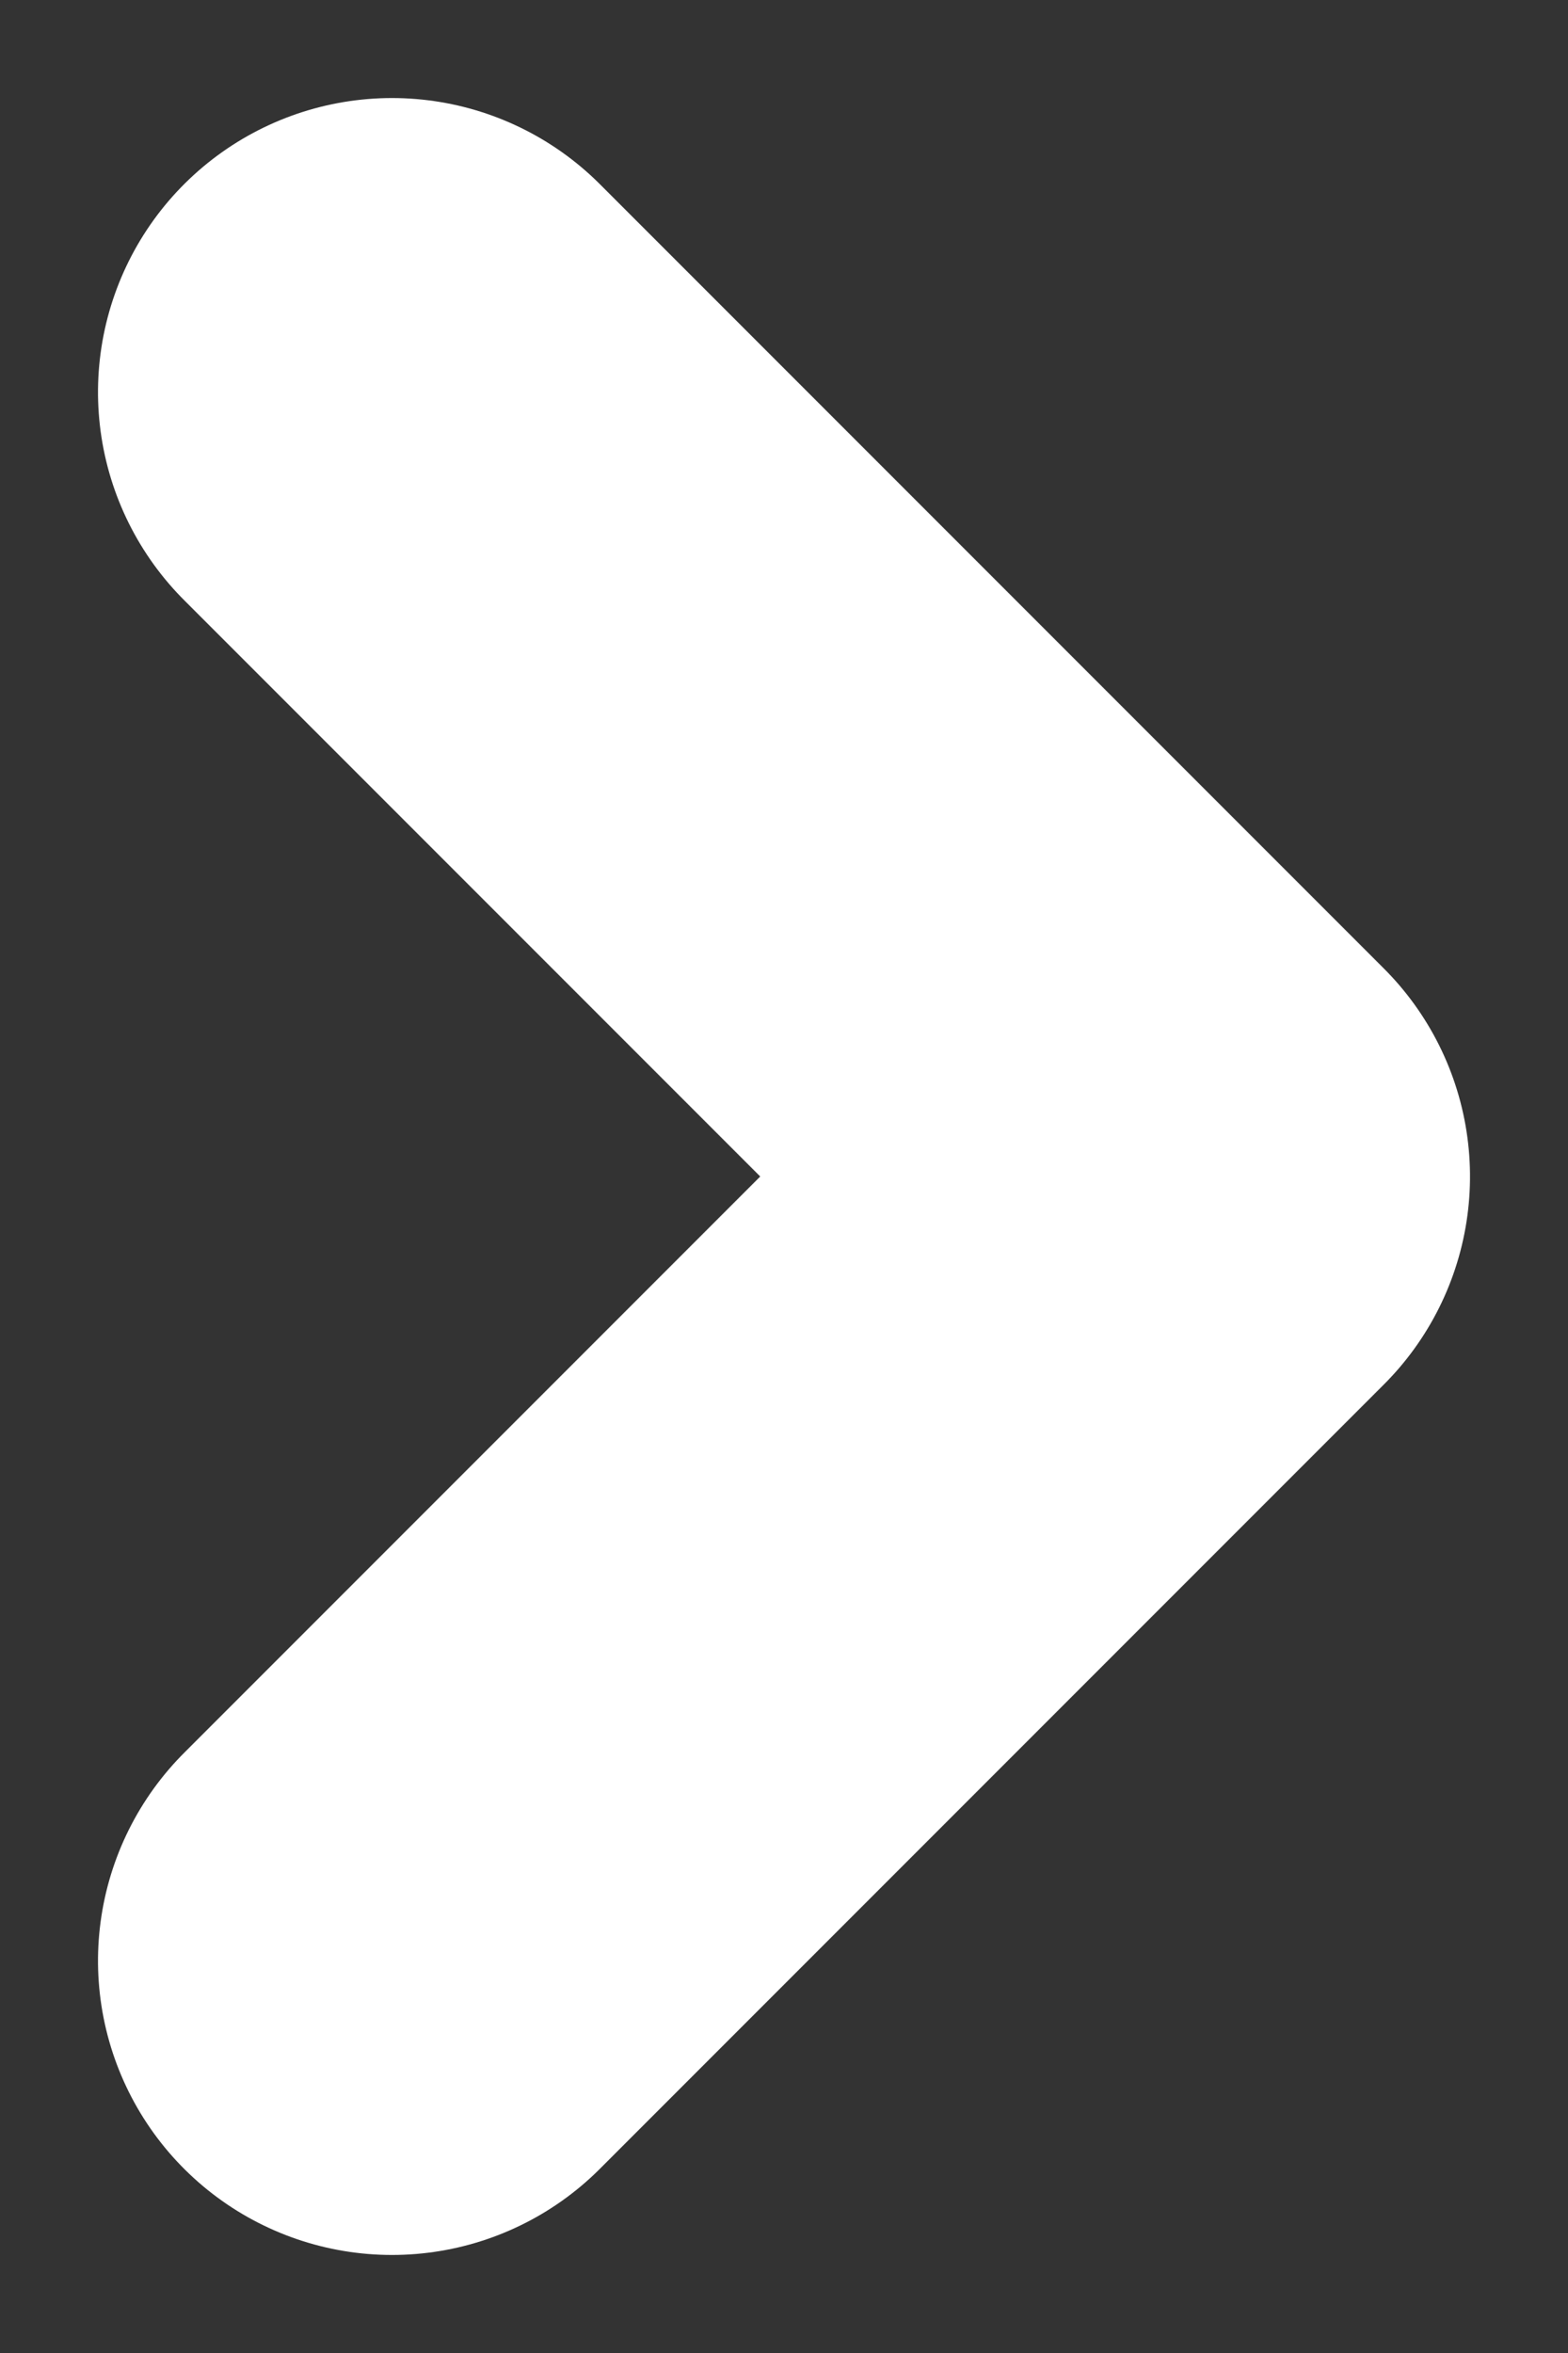 <svg xmlns="http://www.w3.org/2000/svg" width="4" height="6" viewBox="0 0 4 6">
  <rect x="0" y="0" width="4" height="6" fill="#333333" stroke="none"/>
  <polyline fill="none" stroke="#FFF" stroke-linecap="round" stroke-linejoin="round" stroke-width="1.5" points="0 2 2 4 4 2" transform="rotate(-90 2 3)"/>
</svg>
